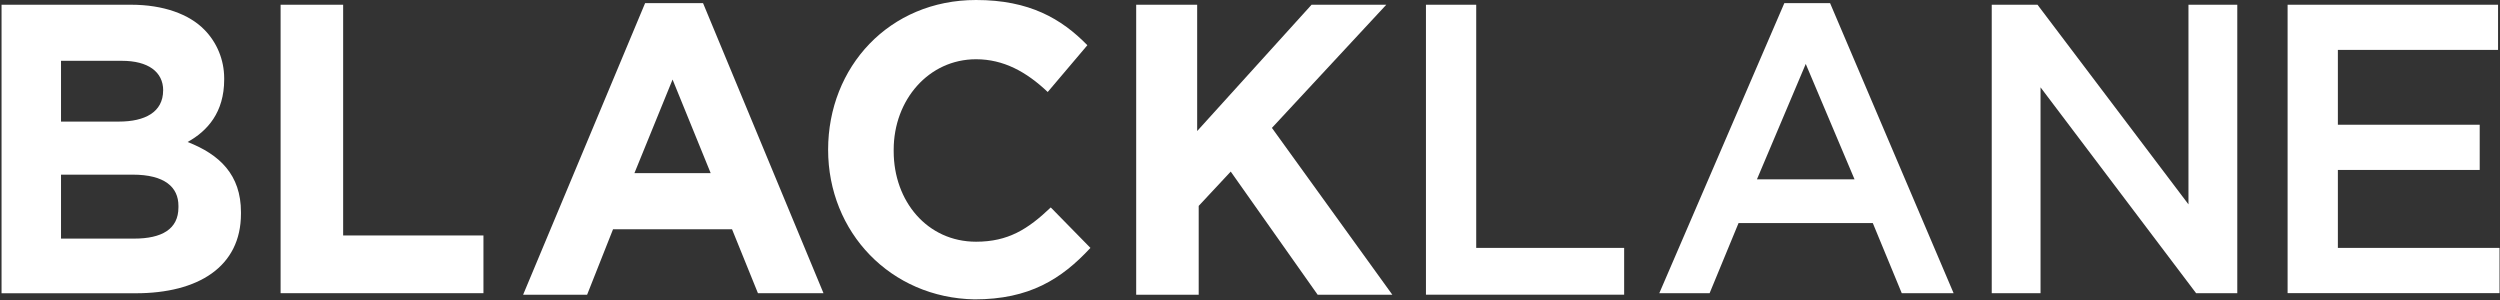 <?xml version="1.0" encoding="UTF-8"?>
<svg width="150px" height="18px" viewBox="0 0 150 18" version="1.1" xmlns="http://www.w3.org/2000/svg" xmlns:xlink="http://www.w3.org/1999/xlink">
    <rect x="0" y="0" width="150" height="18" fill="#333333" stroke="none"/>
    <!-- Generator: Sketch 52.5 (67469) - http://www.bohemiancoding.com/sketch -->
    <title>Logo_Blacklane_White</title>
    <desc>Created with Sketch.</desc>
    <g id="v.02_1" stroke="none" stroke-width="1" fill="none" fill-rule="evenodd">
        <g id="HiveConf_Landing_Page" transform="translate(-951, -4982)" fill="#FFFFFF">
            <g id="HiveConf'18" transform="translate(-109, 3325)">
                <g id="Companies" transform="translate(275, 1527)">
                    <g id="Logo_Blacklane_White" transform="translate(785, 130)">
                        <path d="M0,0.284 L7.87,0.284 C9.791,0.284 11.347,0.846 12.261,1.782 C13.019,2.549 13.447,3.592 13.451,4.682 L13.451,4.777 C13.451,6.741 12.445,7.864 11.255,8.519 C13.177,9.268 14.458,10.484 14.458,12.73 L14.458,12.825 C14.458,16.006 11.895,17.596 8.144,17.596 L0.093,17.596 L0.093,0.284 L0,0.284 Z M9.791,5.427 C9.791,4.304 8.876,3.649 7.32,3.649 L3.661,3.649 L3.661,7.295 L7.134,7.295 C8.69,7.295 9.788,6.733 9.788,5.423 L9.791,5.427 Z M7.96,10.479 L3.661,10.479 L3.661,14.316 L8.052,14.316 C9.7,14.316 10.706,13.754 10.706,12.445 L10.706,12.35 C10.706,11.228 9.882,10.479 7.96,10.479 Z" id="Shape" fill-rule="nonzero"></path>
                        <polygon id="Path" points="16.836 0.284 20.589 0.284 20.589 14.128 29.007 14.128 29.007 17.591 16.836 17.591"></polygon>
                        <path d="M38.706,0.189 L42.183,0.189 L49.41,17.593 L45.477,17.593 L43.922,13.756 L36.782,13.756 L35.226,17.685 L31.386,17.685 L38.706,0.189 Z M42.641,10.388 L40.354,4.772 L38.066,10.386 L42.641,10.388 Z" id="Shape" fill-rule="nonzero"></path>
                        <path d="M49.687,8.982 C49.687,4.023 53.347,0 58.563,0 C61.765,0 63.687,1.123 65.242,2.713 L62.863,5.52 C61.582,4.304 60.209,3.555 58.563,3.555 C55.726,3.555 53.621,5.988 53.621,8.982 L53.621,9.077 C53.621,12.07 55.634,14.503 58.563,14.503 C60.485,14.503 61.674,13.755 63.046,12.446 L65.426,14.874 C63.687,16.746 61.765,17.962 58.471,17.962 C53.439,17.871 49.687,13.941 49.687,8.982 Z" id="Path"></path>
                        <polygon id="Path" points="68.079 0.284 71.83 0.284 71.83 7.863 78.694 0.284 83.177 0.284 76.315 7.674 83.541 17.685 79.06 17.685 73.844 10.295 71.922 12.354 71.922 17.686 68.171 17.686 68.171 0.284"></polygon>
                        <polygon id="Path" points="85.557 0.284 88.573 0.284 88.573 14.874 97.449 14.874 97.449 17.681 85.557 17.681"></polygon>
                        <path d="M107.06,0.189 L109.805,0.189 L117.217,17.593 L114.106,17.593 L112.367,13.382 L104.314,13.382 L102.576,17.593 L99.557,17.593 L107.06,0.189 Z M111.272,10.76 L108.345,3.836 L105.416,10.76 L111.272,10.76 Z" id="Shape" fill-rule="nonzero"></path>
                        <polygon id="Path" points="119.504 0.284 122.25 0.284 131.308 12.261 131.308 0.284 134.237 0.284 134.237 17.591 131.766 17.591 122.432 5.24 122.432 17.591 119.504 17.591"></polygon>
                        <polygon id="Path" points="137.348 0.284 149.883 0.284 149.883 2.994 140.272 2.994 140.272 7.484 148.782 7.484 148.782 10.197 140.272 10.197 140.272 14.874 149.971 14.874 149.971 17.588 137.256 17.588 137.256 0.284"></polygon>
                    </g>
                </g>
            </g>
        </g>
    </g>
</svg>